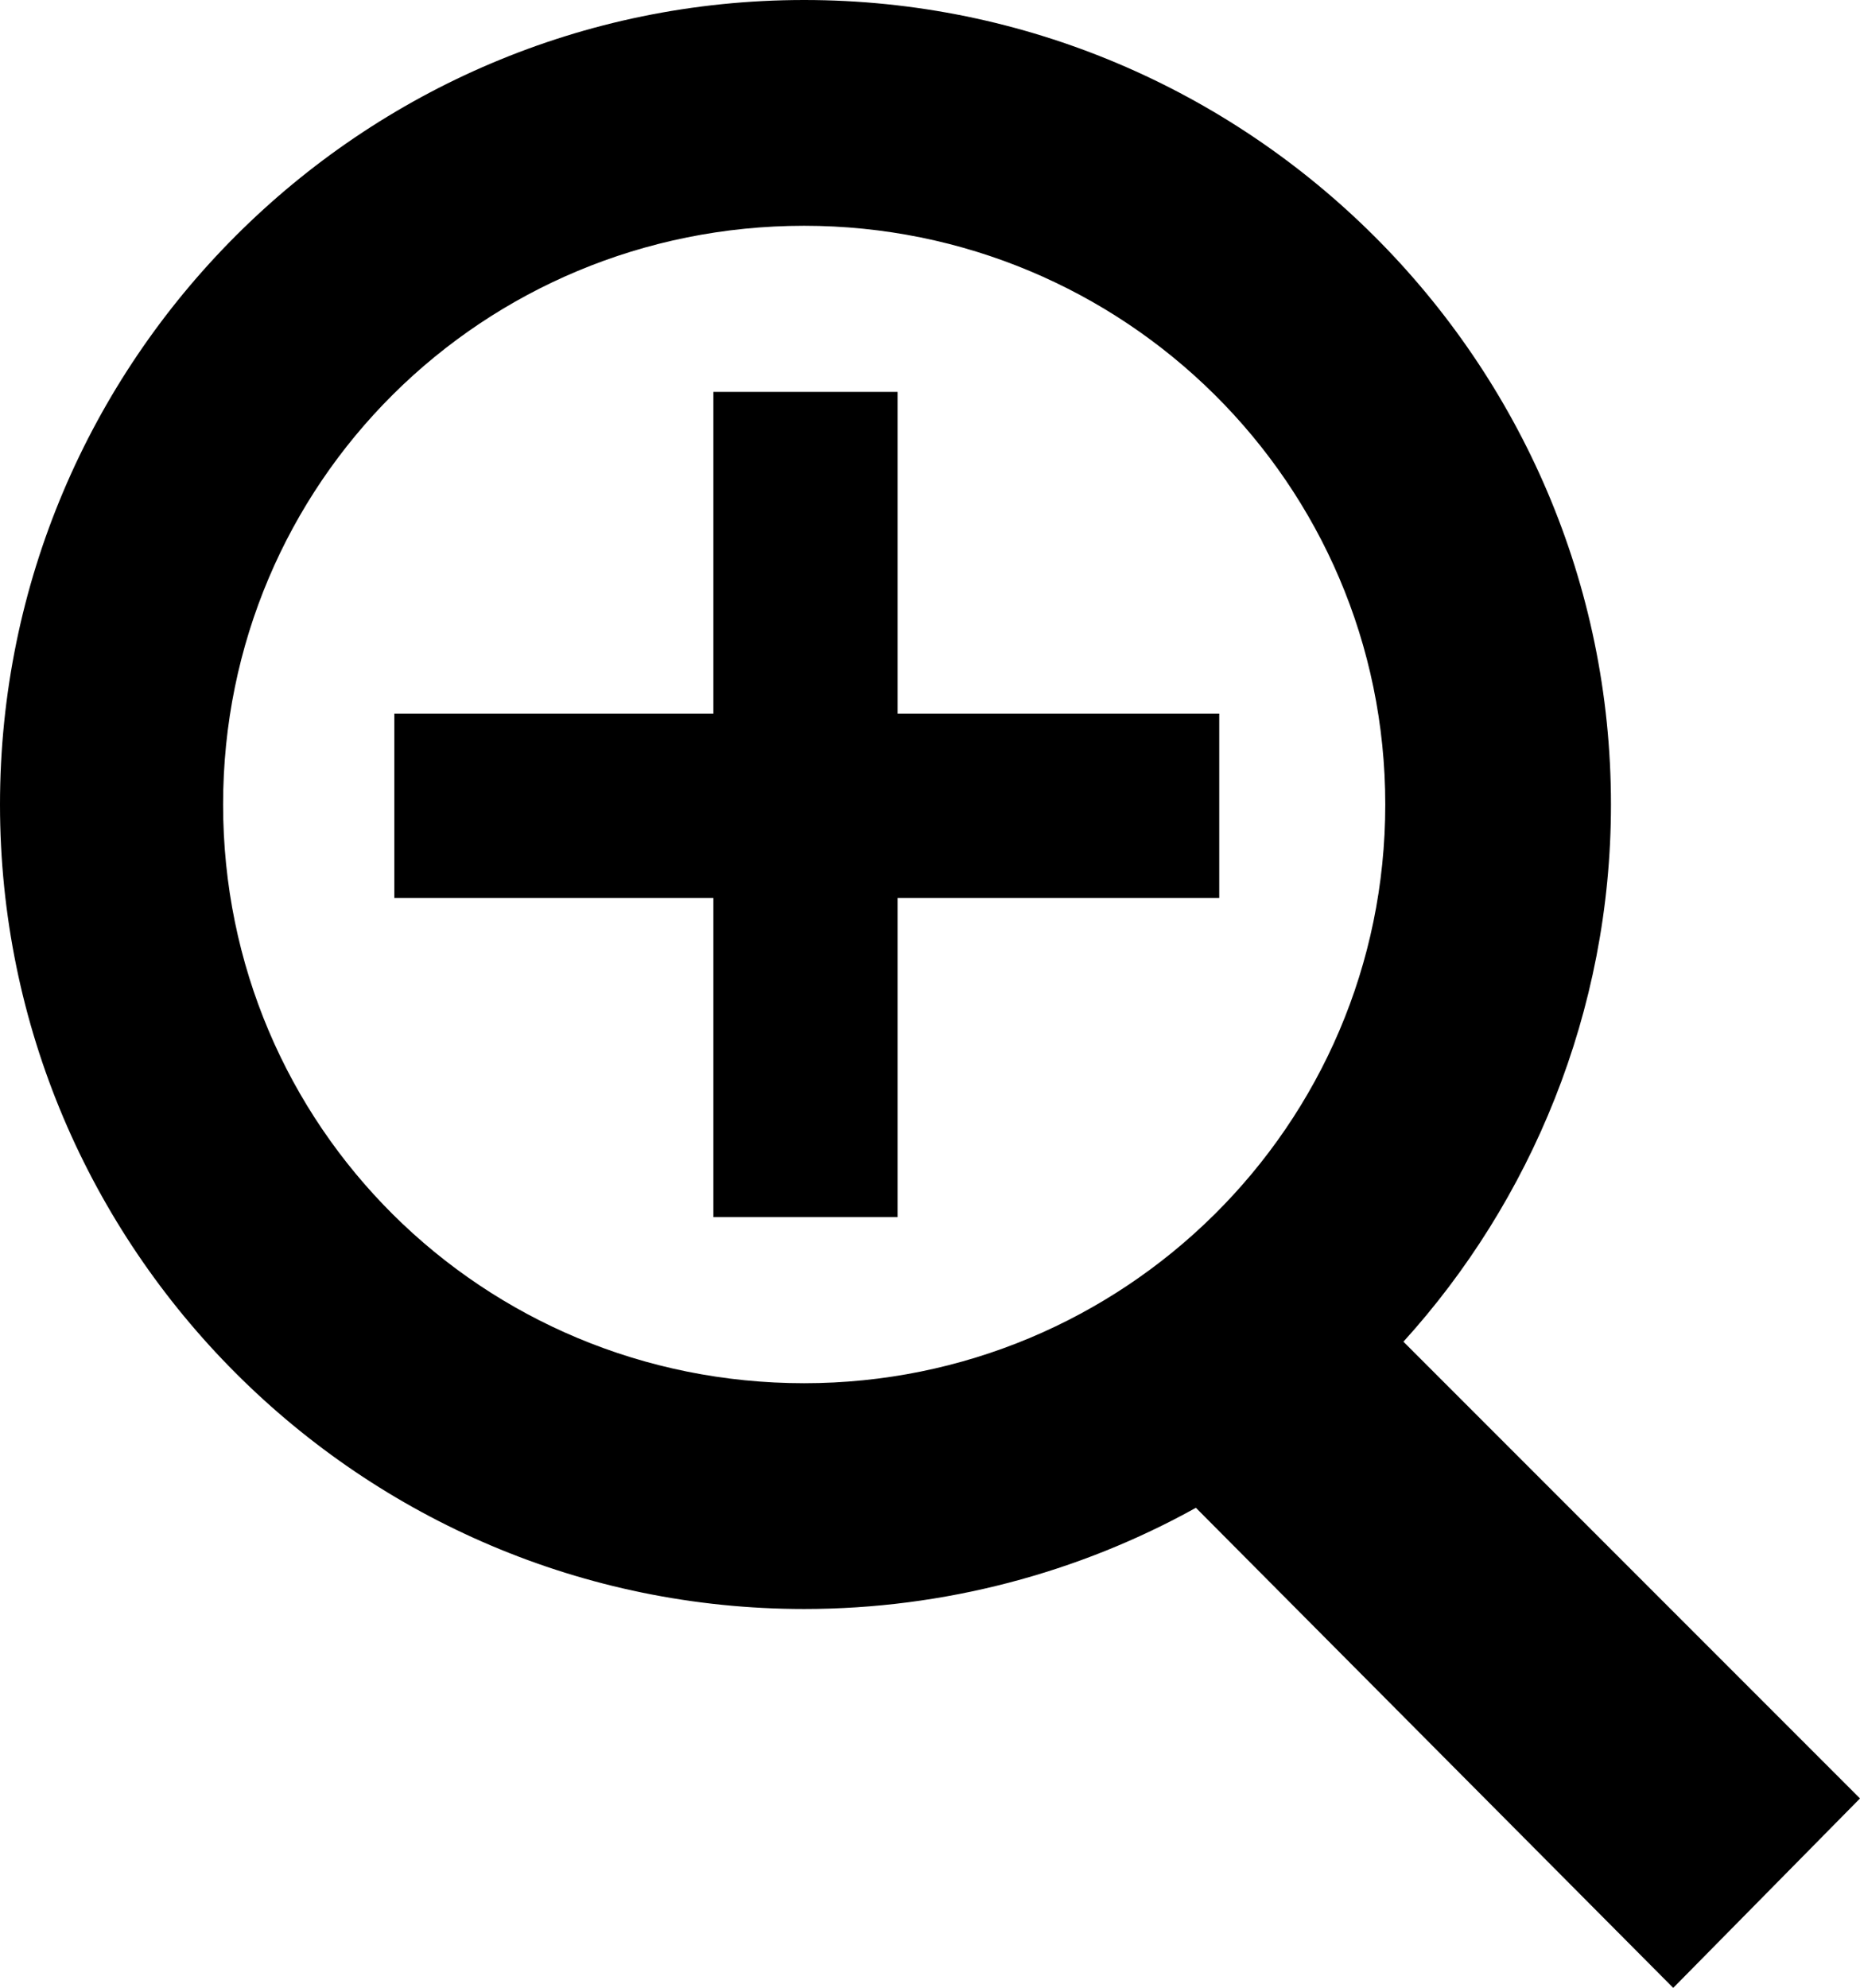 <svg xmlns="http://www.w3.org/2000/svg" xmlns:xlink="http://www.w3.org/1999/xlink" width="717" height="766" viewBox="0 0 717 766"><path fill="currentColor" d="m541 517l176 176l-72 73l-184-185c-45 25-97 39-151 39C139 620 0 481 0 310S139 0 310 0s311 139 311 310c0 80-31 153-80 207M86 310c0 124 100 223 224 223c123 0 224-99 224-223S433 87 310 87C186 87 86 186 86 310m260-35h124v71H346v123h-71V346H152v-71h123V151h71z"/></svg>
